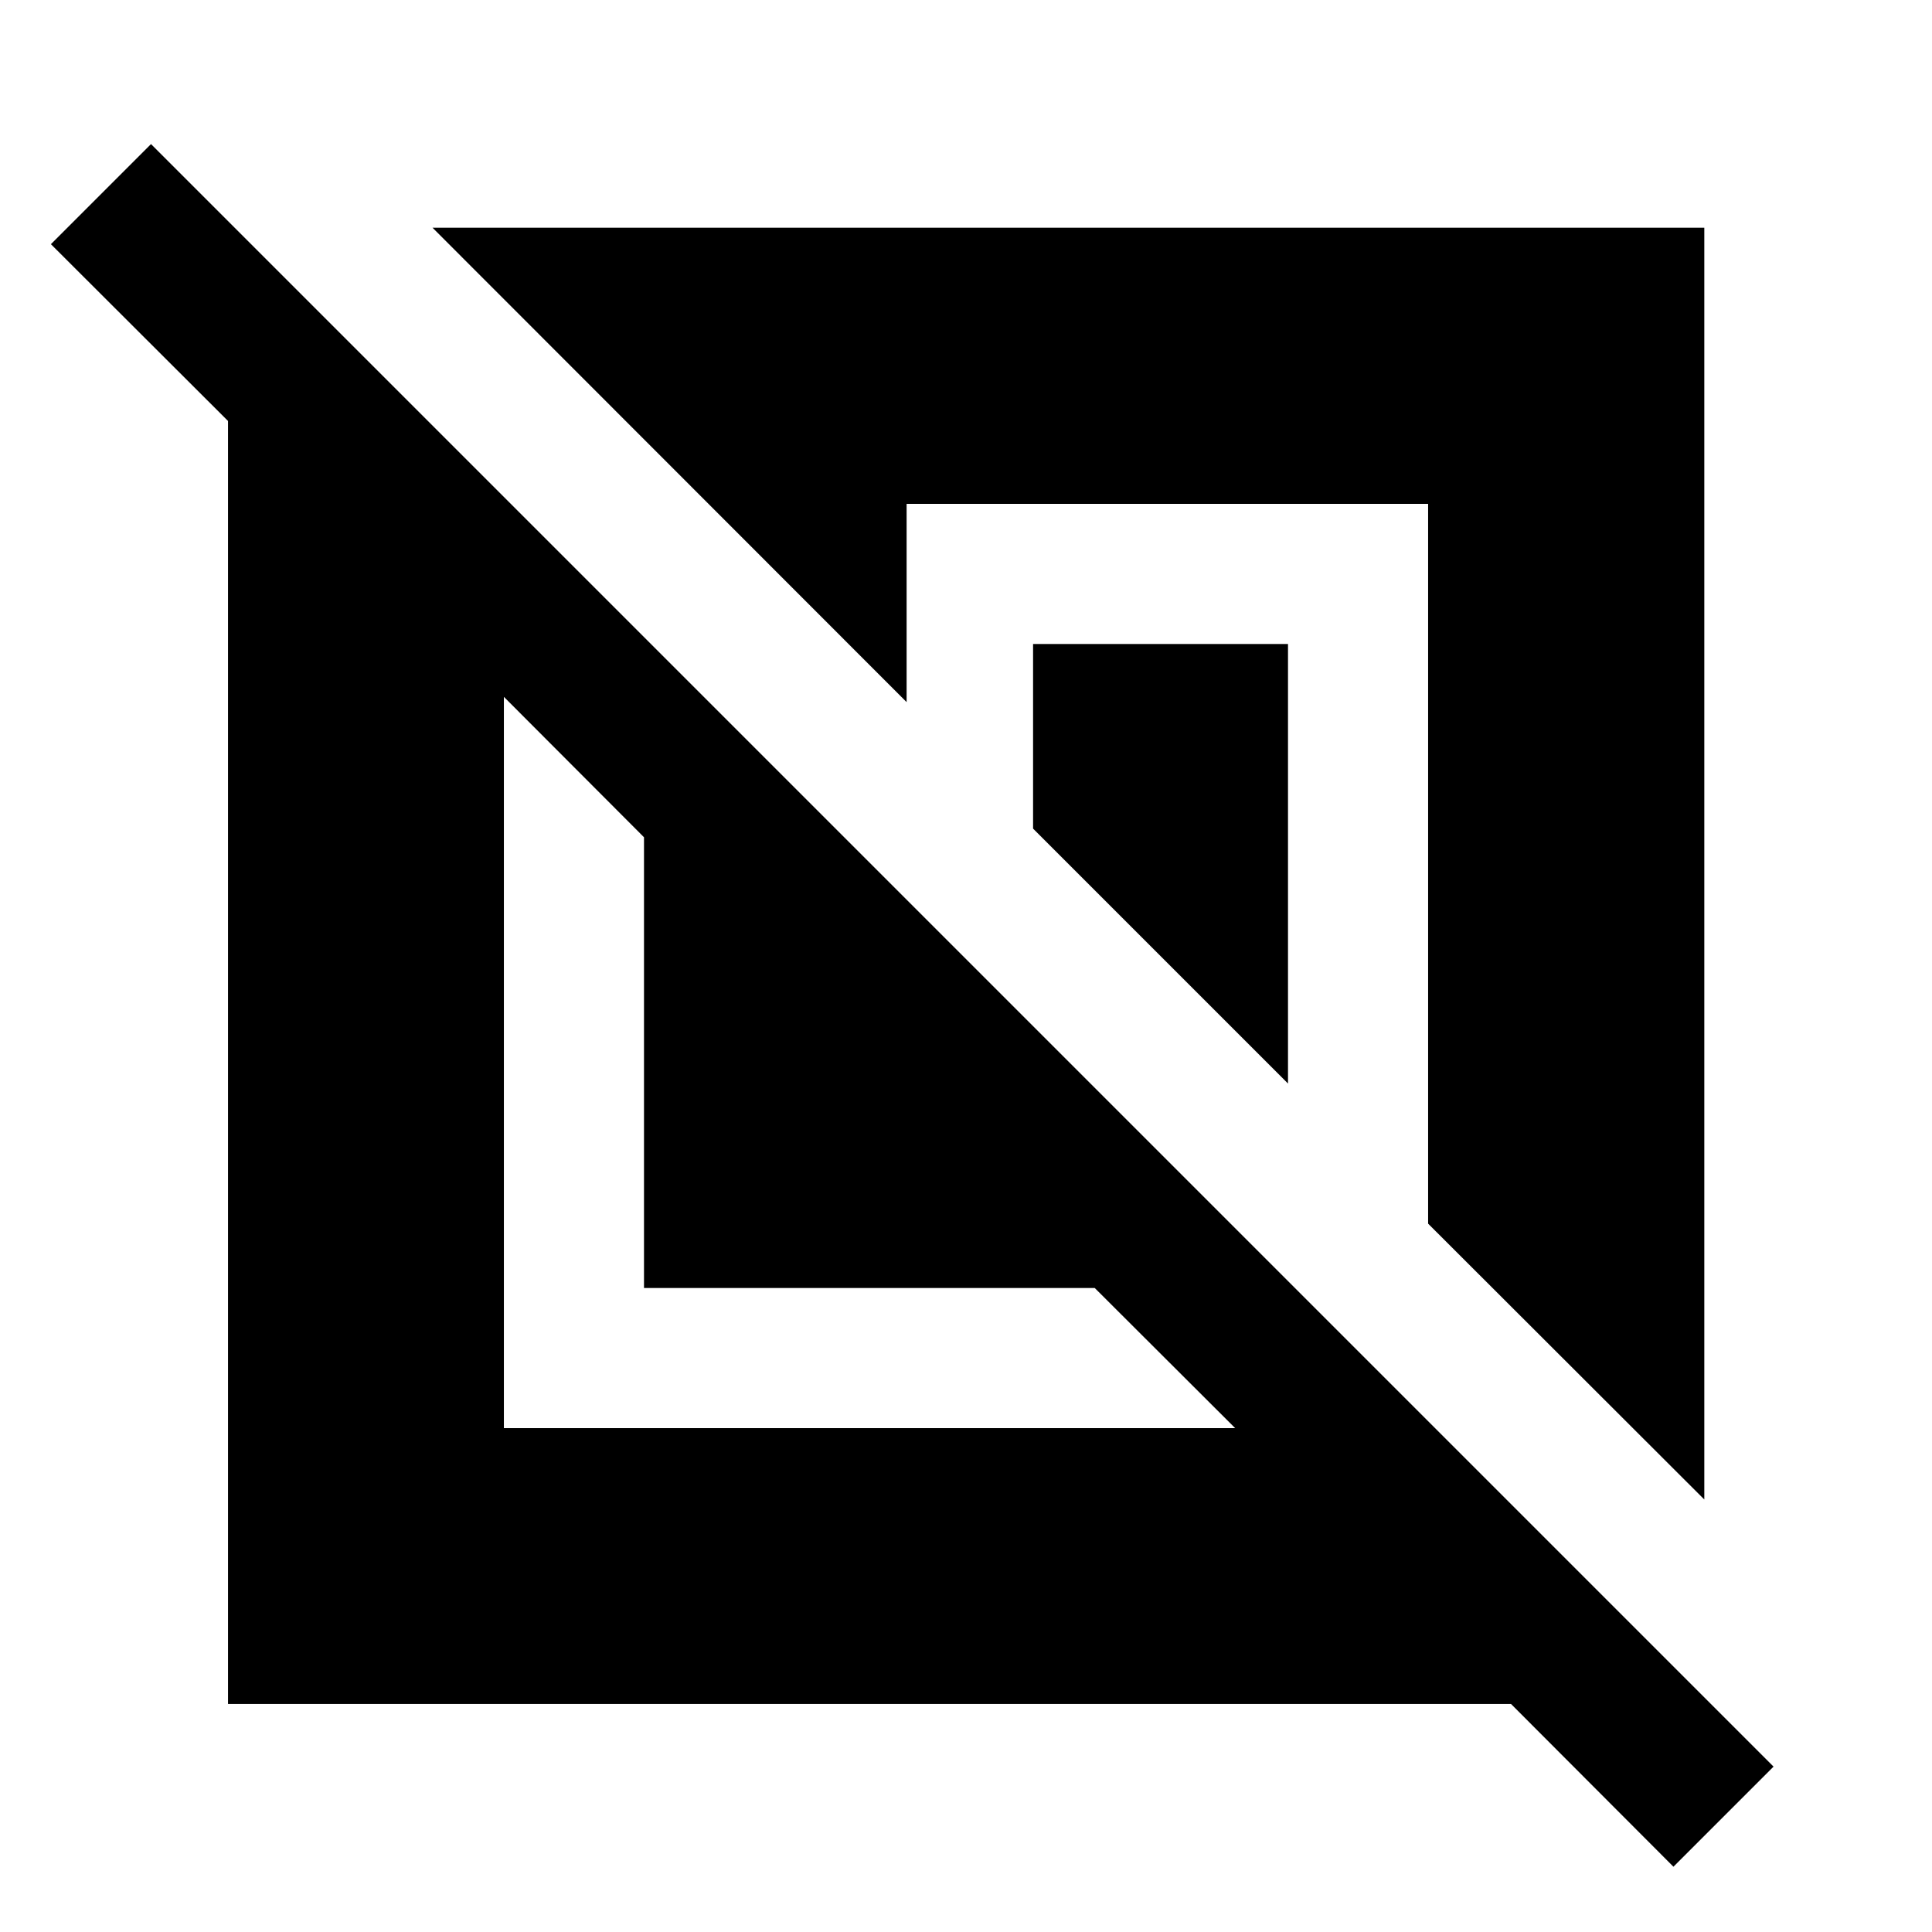 <svg xmlns="http://www.w3.org/2000/svg" height="40" viewBox="0 -960 960 960" width="40"><path d="M113.3-113.3v-637.52l-88-87.85 49.74-49.74L881.26-82.18l-49.74 49.74-80.7-80.86H113.3Zm137.08-137.08h363.36L543.97-320H320v-223.97l-69.62-69.77v363.36Zm596.48 35.47L709.62-351.98v-357.64H450.49v98.5L214.91-846.86h631.95v631.95ZM640-421.6 513.33-548.27V-640H640v218.4Z"/></svg>